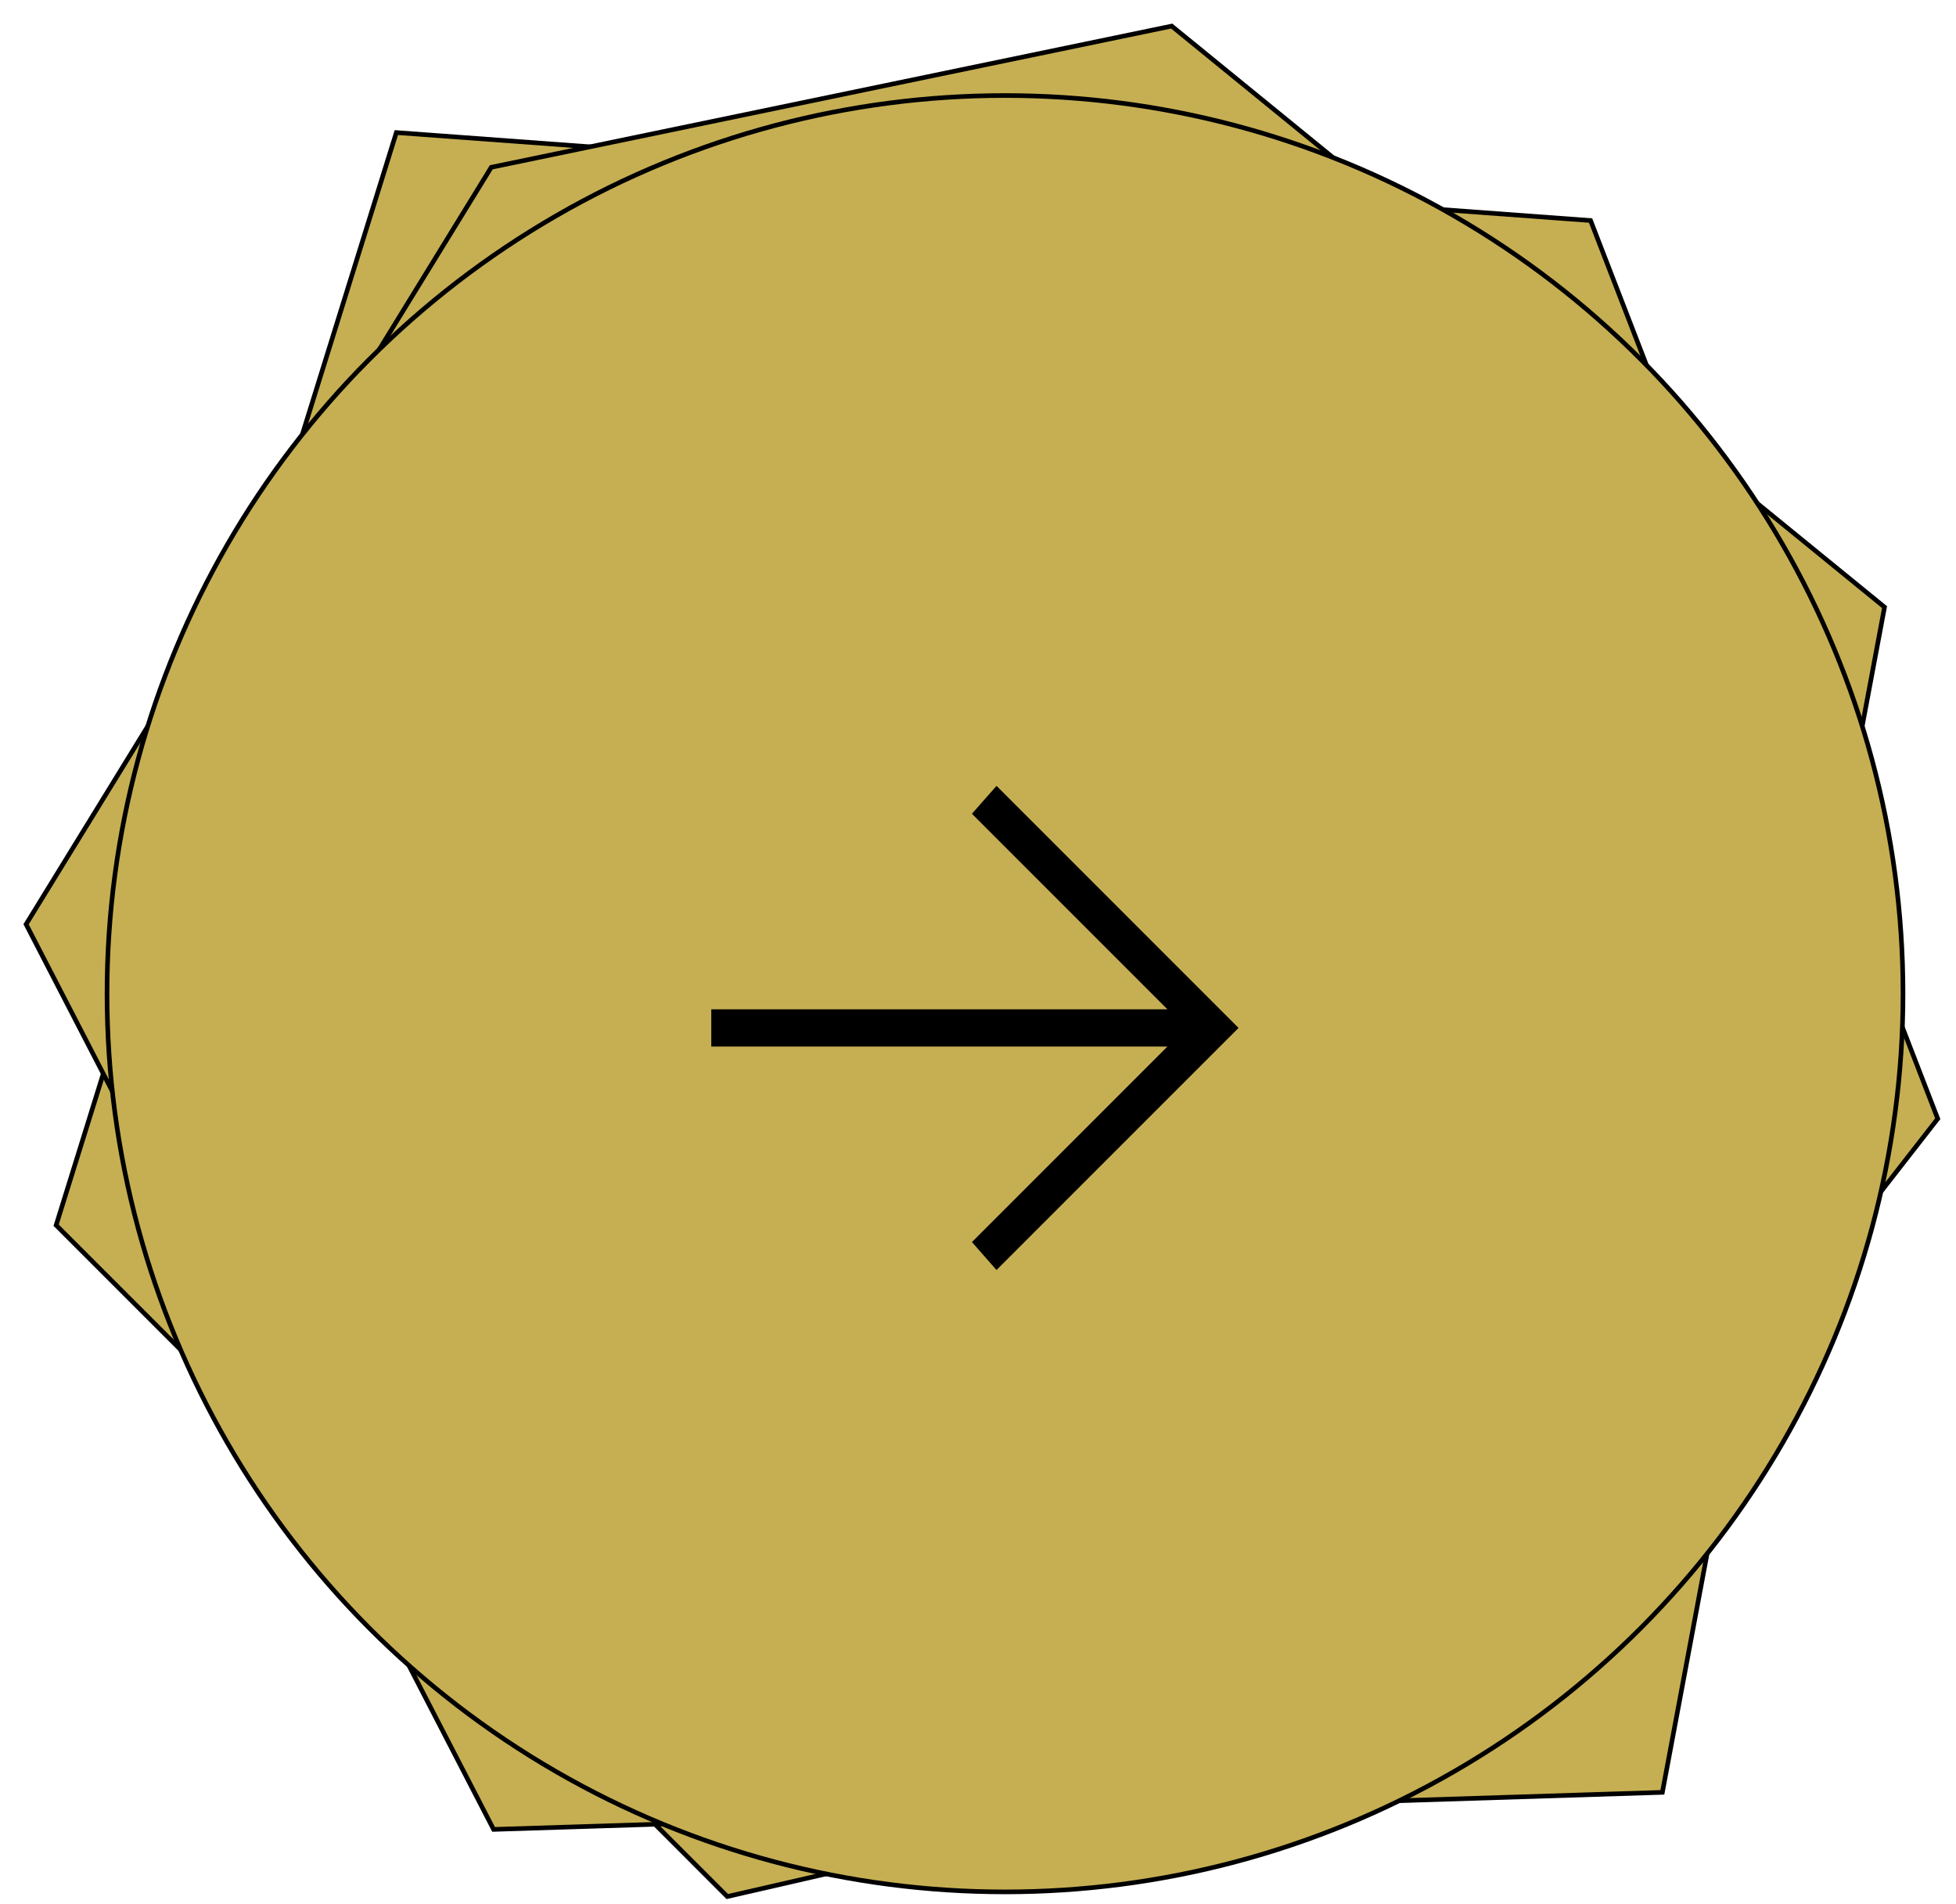 <svg width="75" height="73" viewBox="0 0 75 73" fill="none" xmlns="http://www.w3.org/2000/svg">
<path d="M15.197 5.082L2.152 46.968L27.887 72.704L56.108 66.225L74.3 42.886L60.988 8.454L15.197 5.082Z" fill="#C6AF52" stroke="black" stroke-width="0.177"/>
<path d="M1 35.432L18.926 70.13L63.741 68.71L72.26 23.274L44.927 1L18.837 6.413L1 35.432Z" fill="#C6AF52" stroke="black" stroke-width="0.177"/>
<circle cx="38.536" cy="38.094" r="34.432" fill="#C6AF52" stroke="black" stroke-width="0.177"/>
<path d="M27.273 38.692H44.763L37.267 31.196L38.21 30.126L47.49 39.406L38.21 48.686L37.267 47.615L44.763 40.12H27.273V38.692Z" fill="black"/>
</svg>
